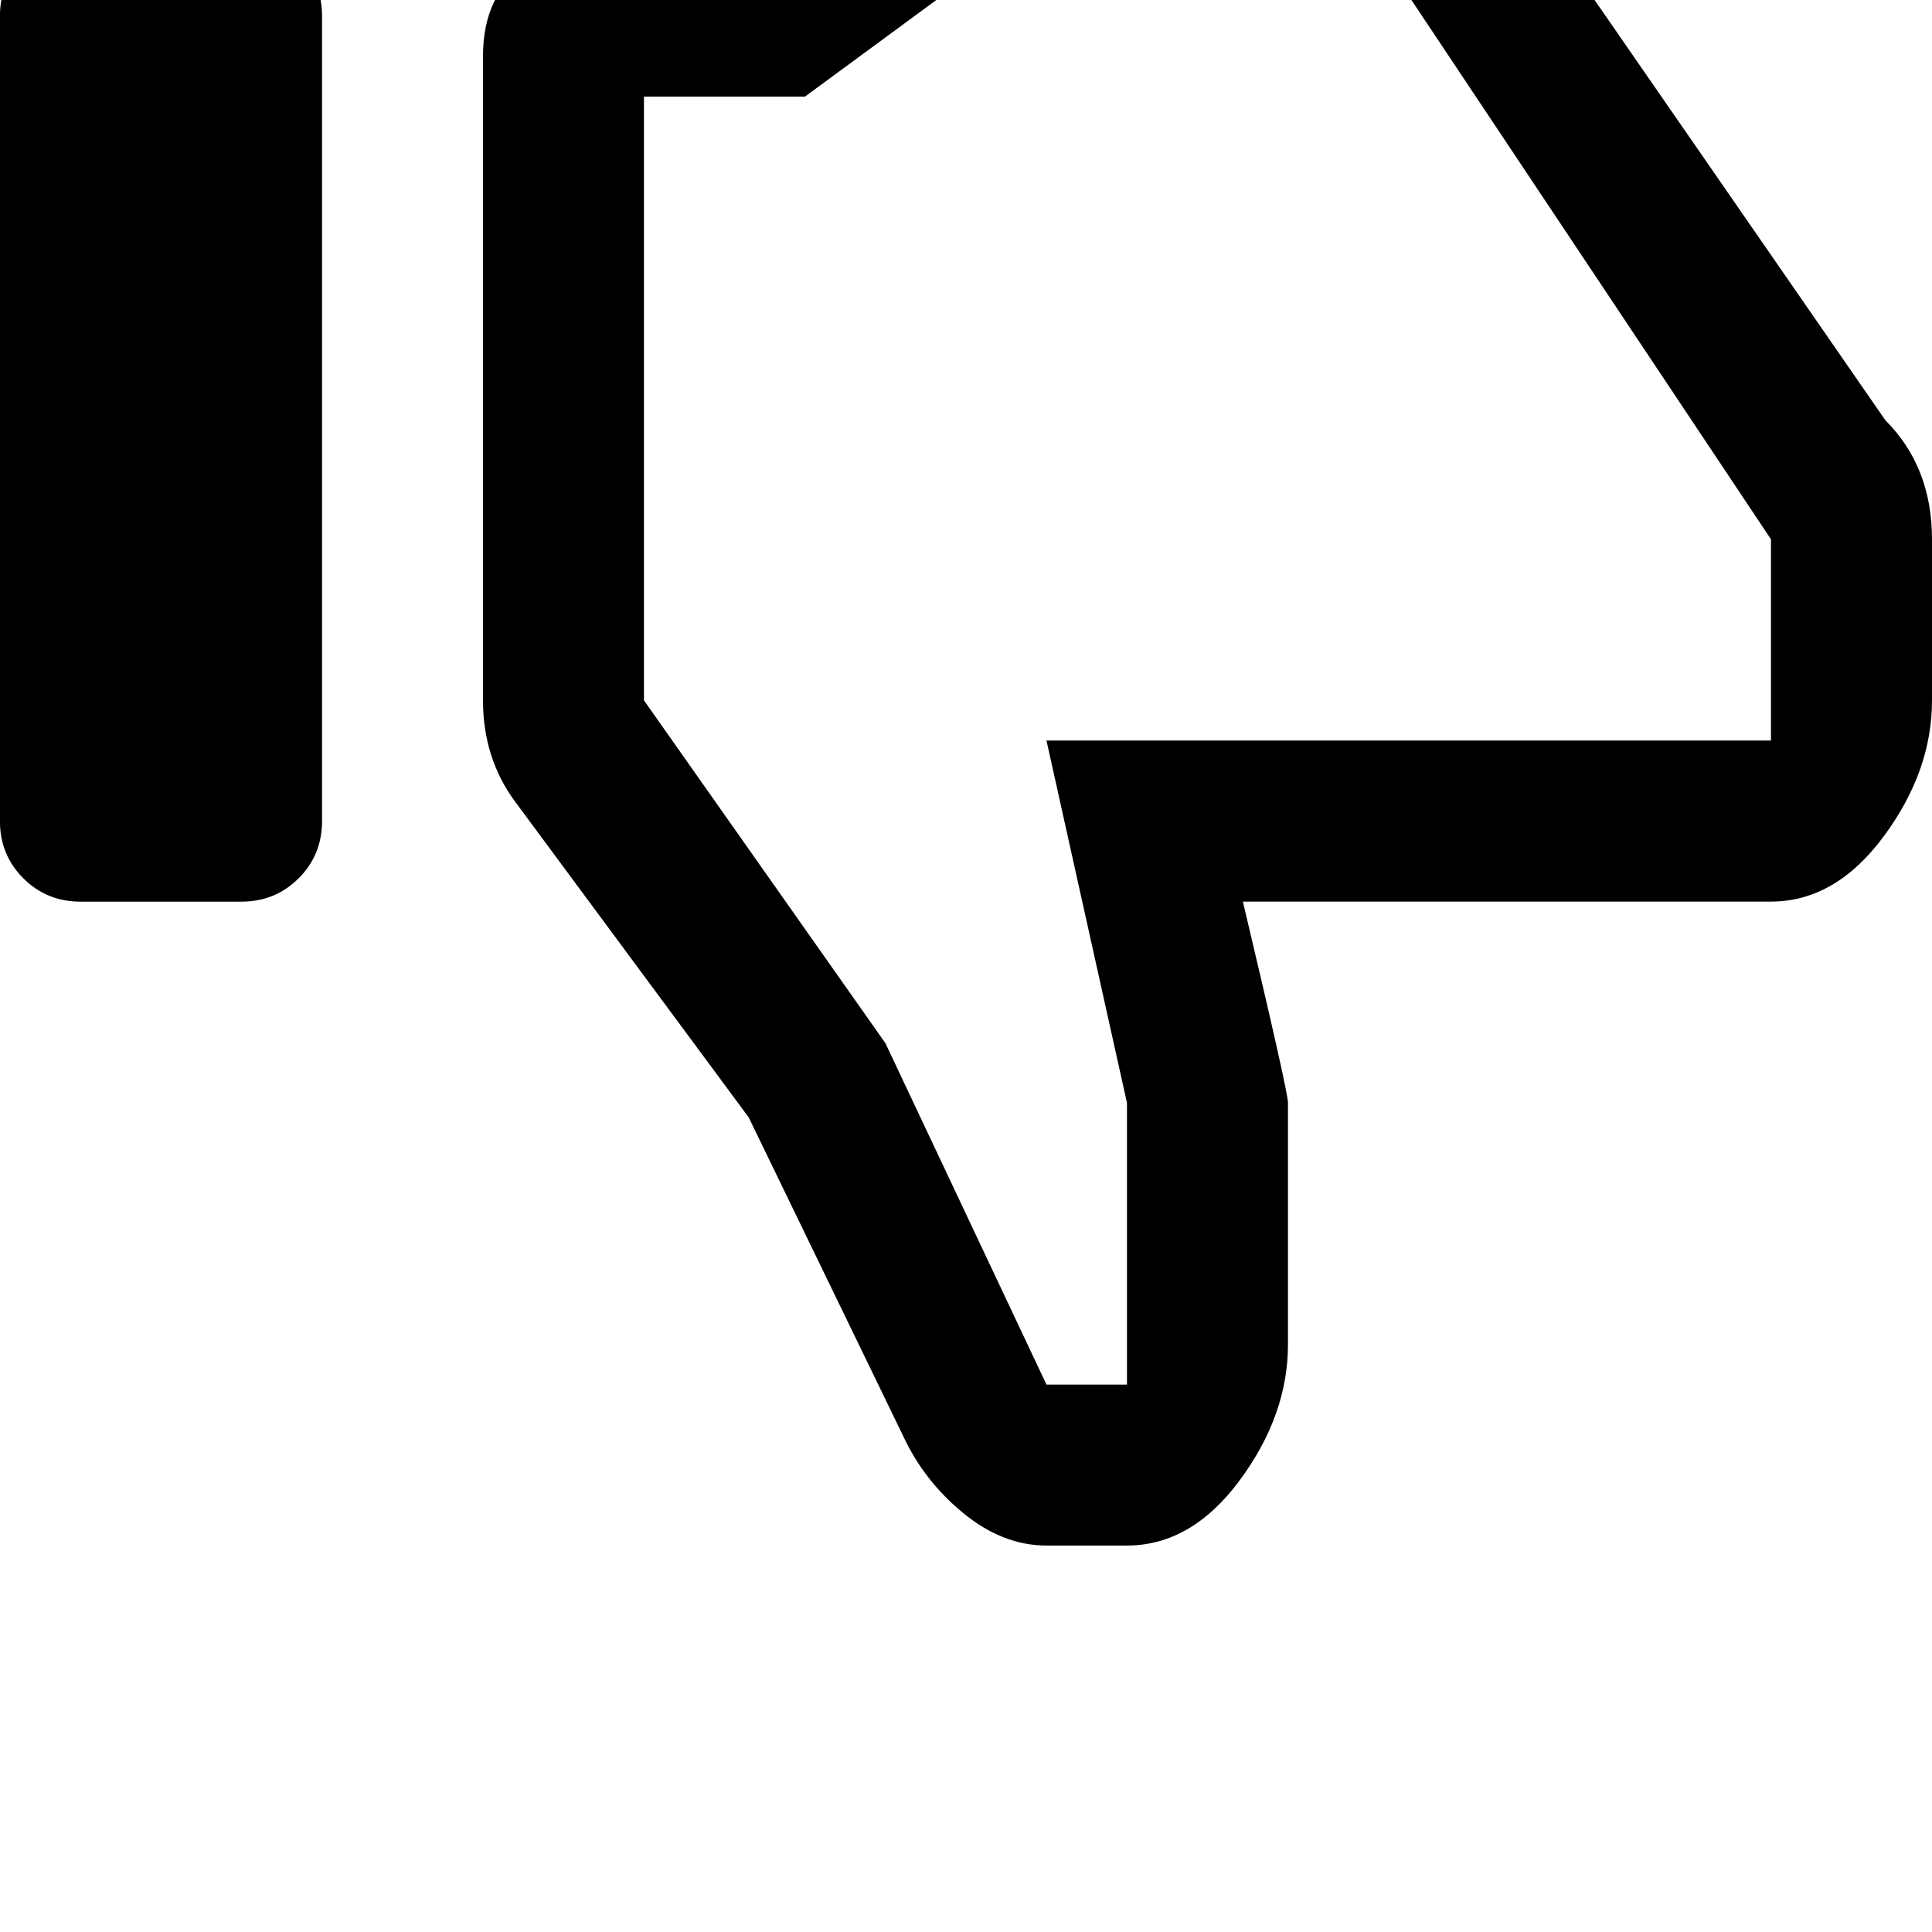 <!-- Generated by IcoMoon.io -->
<svg version="1.1" xmlns="http://www.w3.org/2000/svg" width="32" height="32" viewBox="0 0 32 32">
<title>uniE126</title>
<path d="M16-3.733h6.667q0.613 0 1.2 0.44t1.013 1.080l6.347 9.173q0.773 0.773 0.773 1.973v2.667q0 1.173-0.8 2.253t-1.867 1.080h-8.747q0.747 3.147 0.747 3.333v4q0 1.173-0.8 2.253t-1.867 1.080h-1.333q-0.72 0-1.373-0.533t-1-1.28l-2.56-5.28-3.867-5.227q-0.533-0.72-0.533-1.68v-10.667q0-1.040 0.733-1.52t1.933-0.48h1.627q3.307-2.667 3.707-2.667zM1.333-1.067h2.667q0.56 0 0.947 0.387t0.387 0.947v13.333q0 0.56-0.387 0.947t-0.947 0.387h-2.667q-0.56 0-0.947-0.387t-0.387-0.947v-13.333q0-0.56 0.387-0.947t0.947-0.387zM16.96-1.067l-3.627 2.667h-2.667v10l4 5.68 2.667 5.653h1.333v-4.667l-1.333-6h12v-3.333l-6.667-10h-5.707z"></path>
</svg>

